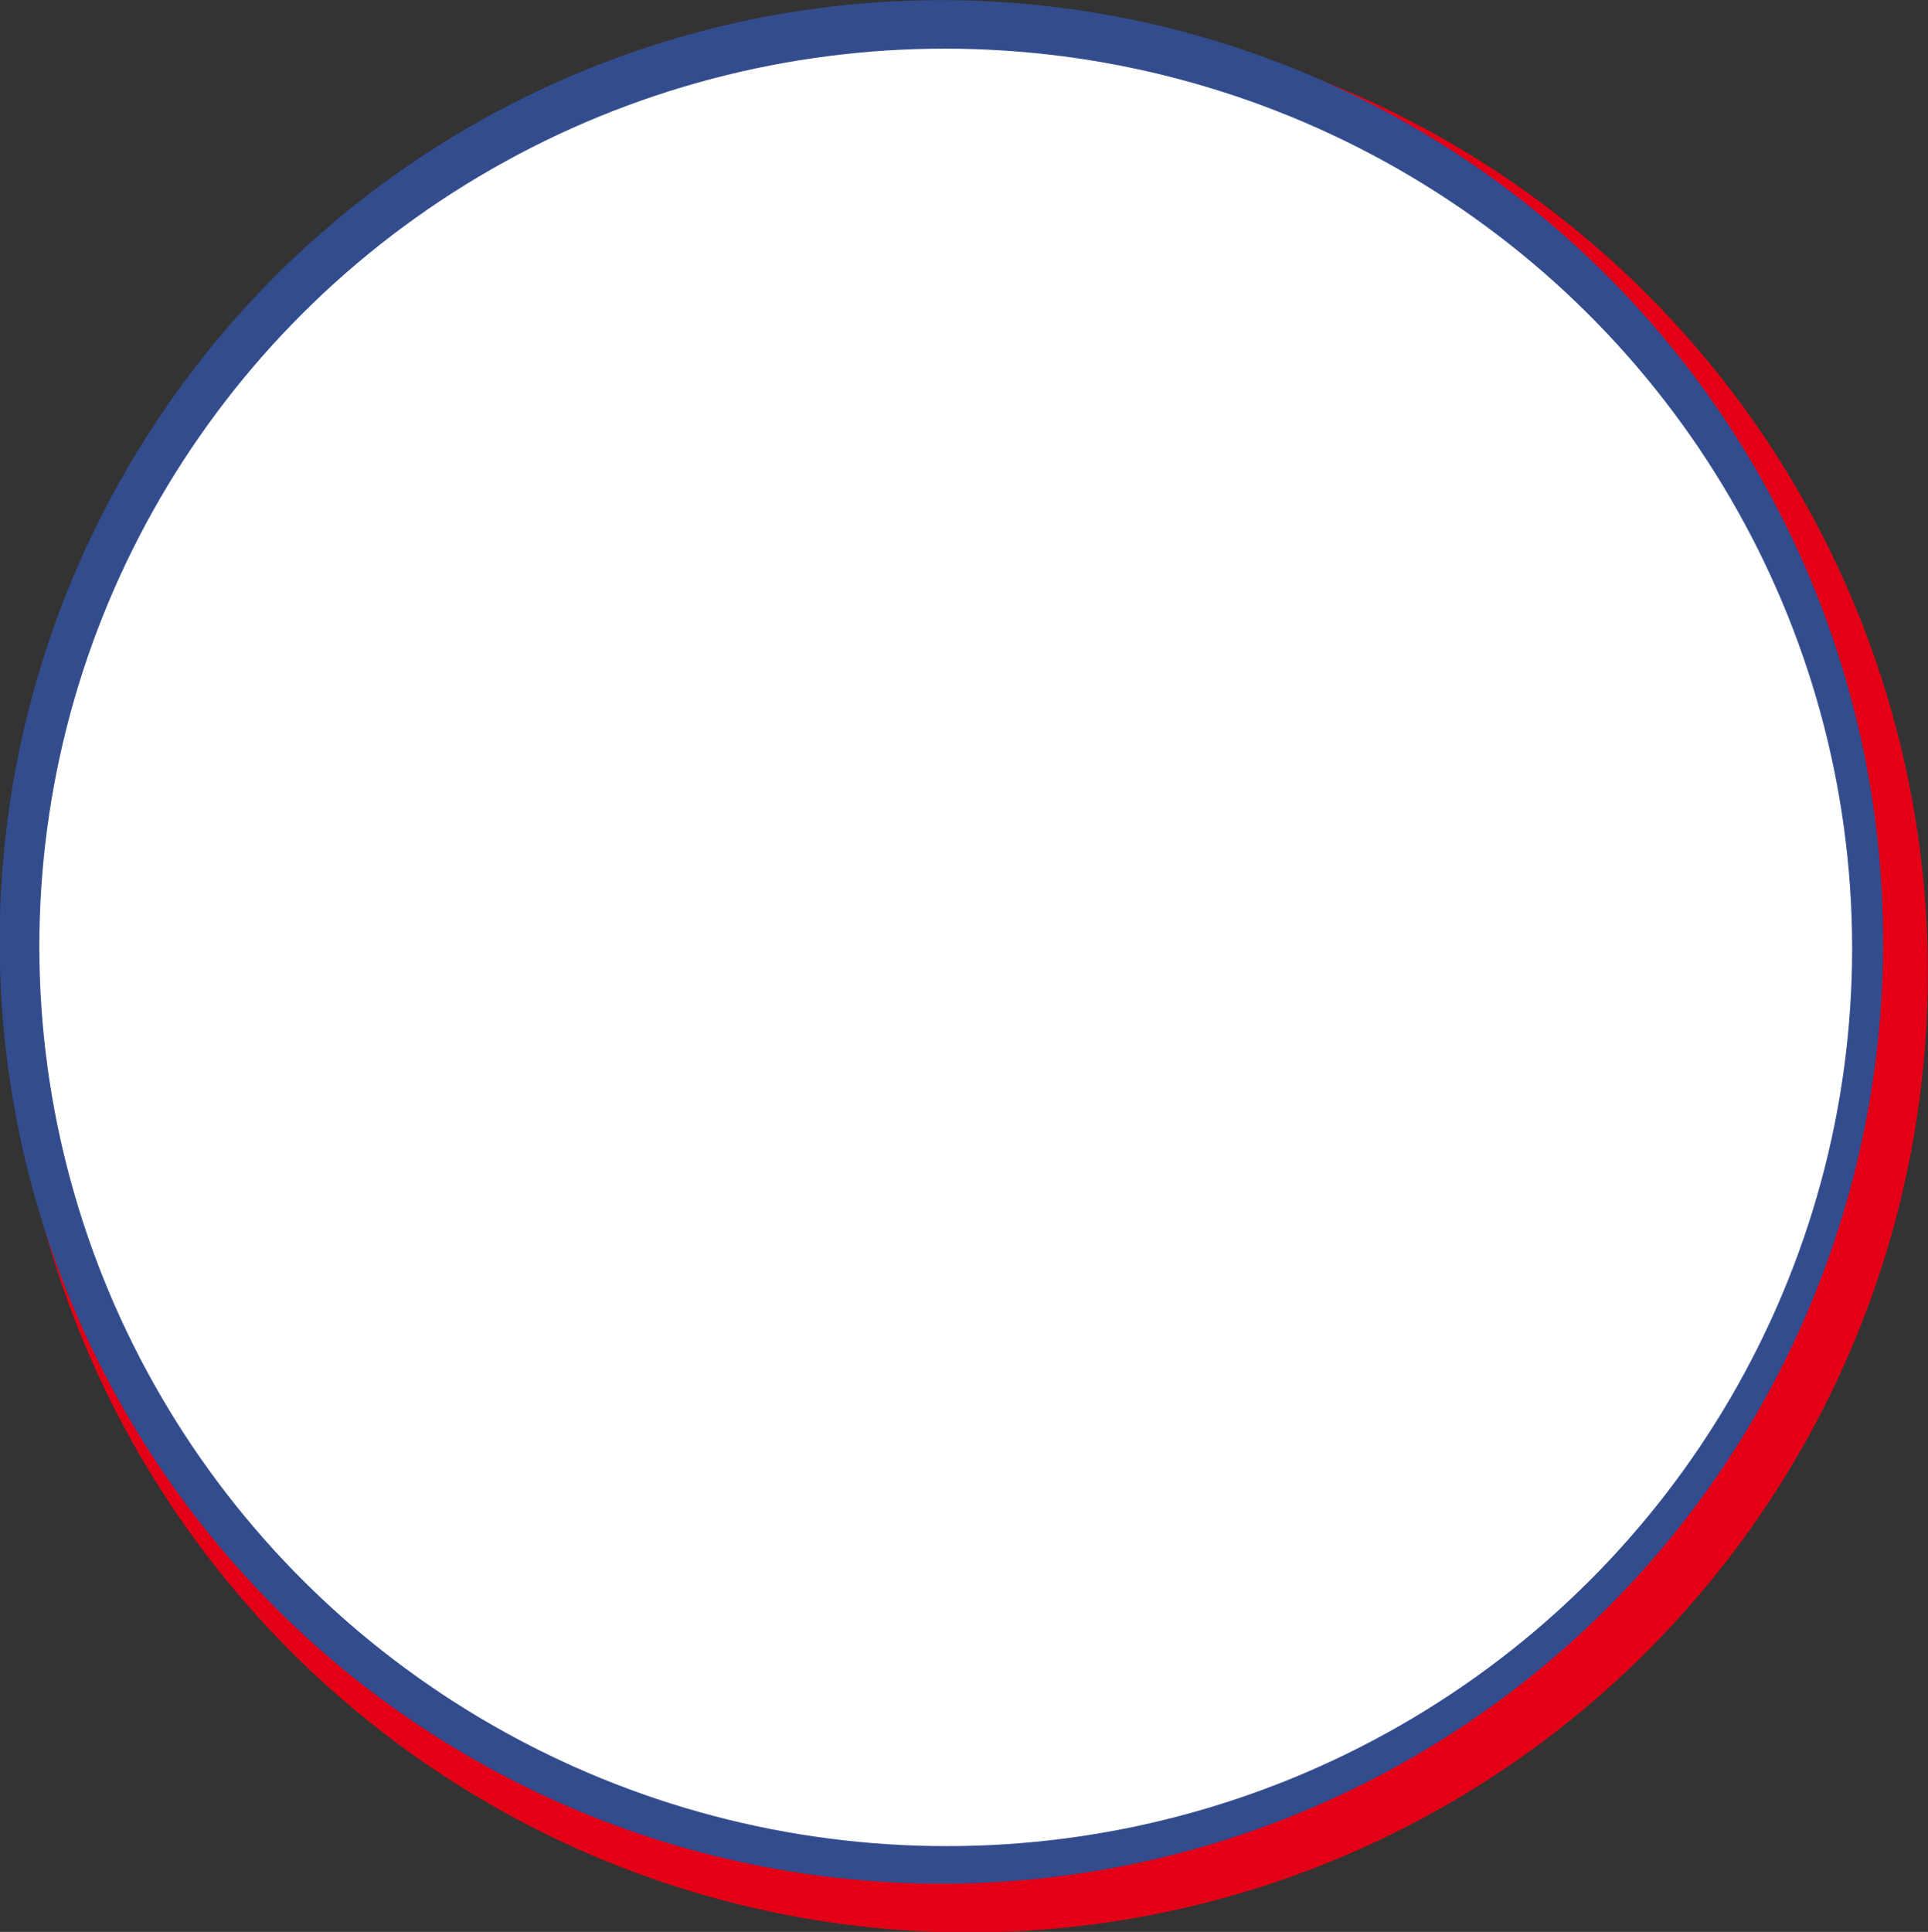 <?xml version="1.0" encoding="UTF-8" standalone="no"?>
<svg
   xmlns:osb="http://www.openswatchbook.org/uri/2009/osb"
   xmlns:dc="http://purl.org/dc/elements/1.1/"
   xmlns:cc="http://creativecommons.org/ns#"
   xmlns:rdf="http://www.w3.org/1999/02/22-rdf-syntax-ns#"
   xmlns:svg="http://www.w3.org/2000/svg"
   xmlns="http://www.w3.org/2000/svg"
   xmlns:xlink="http://www.w3.org/1999/xlink"
   xmlns:sodipodi="http://sodipodi.sourceforge.net/DTD/sodipodi-0.dtd"
   xmlns:inkscape="http://www.inkscape.org/namespaces/inkscape"
   version="1.1"
   width="512.621"
   height="513.621"
   id="svg14"
   viewBox="0 0 512.621 513.621"
   sodipodi:docname="icon-frame.svg"
   inkscape:version="1.0.1 (3bc2e813f5, 2020-09-07)">
  <rect x="0" y="0" width="512.621" height="513.621" fill="#333333" stroke="none"/>
  <defs
     id="defs18">
    <linearGradient
       id="linearGradient888"
       osb:paint="solid">
      <stop
         style="stop-color:#5a77b9;stop-opacity:1;"
         offset="0"
         id="stop886" />
    </linearGradient>
    <linearGradient
       id="linearGradient2858"
       osb:paint="solid">
      <stop
         style="stop-color:#000000;stop-opacity:1;"
         offset="0"
         id="stop2856" />
    </linearGradient>
    <linearGradient
       inkscape:collect="always"
       id="linearGradient1429">
      <stop
         style="stop-color:#e30016;stop-opacity:1"
         offset="0"
         id="stop1425" />
      <stop
         style="stop-color:#334c8d;stop-opacity:1"
         offset="1"
         id="stop1427" />
    </linearGradient>
    <marker
       style="overflow:visible"
       id="Arrow1Lend"
       refX="0"
       refY="0"
       orient="auto"
       inkscape:stockid="Arrow1Lend"
       inkscape:isstock="true">
      <path
         transform="matrix(-0.8,0,0,-0.8,-10,0)"
         style="fill-rule:evenodd;stroke:#000000;stroke-width:1pt"
         d="M 0,0 5,-5 -12.5,0 5,5 Z"
         id="path909" />
    </marker>
    <marker
       inkscape:stockid="DistanceStart"
       orient="auto"
       refY="0"
       refX="0"
       id="DistanceStart"
       style="overflow:visible"
       inkscape:isstock="true">
      <g
         id="g2300">
        <path
           id="path2306"
           d="M 0,0 H 2"
           style="fill:none;stroke:#ffffff;stroke-width:1.15;stroke-linecap:square" />
        <path
           id="path2302"
           d="M 0,0 13,4 9,0 13,-4 Z"
           style="fill:#000000;fill-rule:evenodd;stroke:none" />
        <path
           id="path2304"
           d="M 0,-4 V 40"
           style="fill:none;stroke:#000000;stroke-width:1;stroke-linecap:square" />
      </g>
    </marker>
    <marker
       style="overflow:visible"
       id="Arrow1Lstart"
       refX="0"
       refY="0"
       orient="auto"
       inkscape:stockid="Arrow1Lstart"
       inkscape:isstock="true">
      <path
         transform="matrix(0.8,0,0,0.8,10,0)"
         style="fill-rule:evenodd;stroke:#000000;stroke-width:1pt"
         d="M 0,0 5,-5 -12.5,0 5,5 Z"
         id="path906" />
    </marker>
    <linearGradient
       inkscape:collect="always"
       xlink:href="#linearGradient1429"
       id="linearGradient1431"
       x1="140.394"
       y1="291.862"
       x2="151.149"
       y2="347.013"
       gradientUnits="userSpaceOnUse" />
  </defs>
  <sodipodi:namedview
     pagecolor="#ffffff"
     bordercolor="#666666"
     borderopacity="1"
     objecttolerance="10"
     gridtolerance="10"
     guidetolerance="10"
     inkscape:pageopacity="0"
     inkscape:pageshadow="2"
     inkscape:window-width="1920"
     inkscape:window-height="1010"
     id="namedview16"
     showgrid="false"
     inkscape:zoom="1"
     inkscape:cx="250.53807"
     inkscape:cy="175.3024"
     inkscape:window-x="-6"
     inkscape:window-y="-6"
     inkscape:window-maximized="1"
     inkscape:current-layer="g2890"
     inkscape:document-rotation="0"
     inkscape:snap-page="true"
     fit-margin-top="0"
     fit-margin-left="0"
     fit-margin-right="0"
     fit-margin-bottom="0"
     showguides="true"
     inkscape:guide-bbox="true"
     inkscape:pagecheckerboard="true">
    <inkscape:grid
       type="xygrid"
       id="grid857"
       originx="107.379"
       originy="101.379" />
    <sodipodi:guide
       position="250.379,378.243"
       orientation="1,0"
       id="guide1011" />
    <sodipodi:guide
       position="-342.621,263.243"
       orientation="0,-1"
       id="guide1013" />
    <sodipodi:guide
       position="250.379,263.243"
       orientation="0.707,-0.707"
       id="guide1028" />
  </sodipodi:namedview>
  <g
     id="g2890-4"
     transform="matrix(1.143,-2.5749601e-4,0.049,0.891,759.686,372.286)"
     style="stroke:none;stroke-width:0.978;stroke-miterlimit:4;stroke-dasharray:none;stroke-opacity:1">
    <g
       id="g2900-6"
       transform="matrix(1.283,0.004,-0.045,1.261,337.308,-170.276)"
       style="fill:#e30016;fill-opacity:1;stroke:none;stroke-width:0.794;stroke-miterlimit:4;stroke-dasharray:none;stroke-opacity:1">
      <ellipse
         style="fill:#e30016;fill-opacity:1;stroke:none;stroke-width:0.794;stroke-linejoin:round;stroke-miterlimit:4;stroke-dasharray:none;stroke-dashoffset:0;stroke-opacity:1;paint-order:markers stroke fill"
         id="path930-7"
         cx="-599.522"
         cy="-33.887"
         transform="matrix(1,-0.003,0.007,-1,0,0)"
         rx="173.855"
         ry="227.077"
         inkscape:export-xdpi="134.19673"
         inkscape:export-ydpi="134.19673" />
    </g>
  </g>
  <g
     id="g2890"
     transform="matrix(1.167,-2.5888817e-4,0.05,0.895,968.034,243.658)"
     style="stroke:none;stroke-width:0.978;stroke-miterlimit:4;stroke-dasharray:none;stroke-opacity:1">
    <g
       id="g2900"
       transform="matrix(1.234,0.004,-0.044,1.232,126.333,-34.19)"
       style="stroke:none;stroke-width:0.794;stroke-miterlimit:4;stroke-dasharray:none;stroke-opacity:1">
      <ellipse
         style="fill:#334c8d;fill-opacity:1;stroke:none;stroke-width:0.794;stroke-linejoin:round;stroke-miterlimit:4;stroke-dasharray:none;stroke-dashoffset:0;stroke-opacity:1;paint-order:markers stroke fill"
         id="path930"
         cx="-599.522"
         cy="-33.887"
         transform="matrix(1,-0.003,0.007,-1,0,0)"
         rx="173.855"
         ry="227.077"
         inkscape:export-xdpi="134.19673"
         inkscape:export-ydpi="134.19673" />
    </g>
    <ellipse
       style="fill:#ffffff;fill-opacity:1;stroke:none;stroke-width:1.202;stroke-linejoin:round;stroke-miterlimit:4;stroke-dasharray:none;stroke-dashoffset:0;stroke-opacity:1;paint-order:markers stroke fill"
       id="path932"
       cx="-614.034"
       cy="9.19"
       transform="matrix(1,2.8915599e-4,-0.042,0.999,0,0)"
       rx="206.504"
       ry="267.238" />
  </g>
  <path
     style="fill:none;stroke:none;stroke-width:1px;stroke-linecap:butt;stroke-linejoin:miter;stroke-opacity:1"
     d="m 73.129,427.629 c 2.287,1.938 4.754,3.645 6.882,5.704 87.803,84.957 245.215,95.069 347.618,-5.704"
     id="path1032"
     sodipodi:nodetypes="csc" />
</svg>
